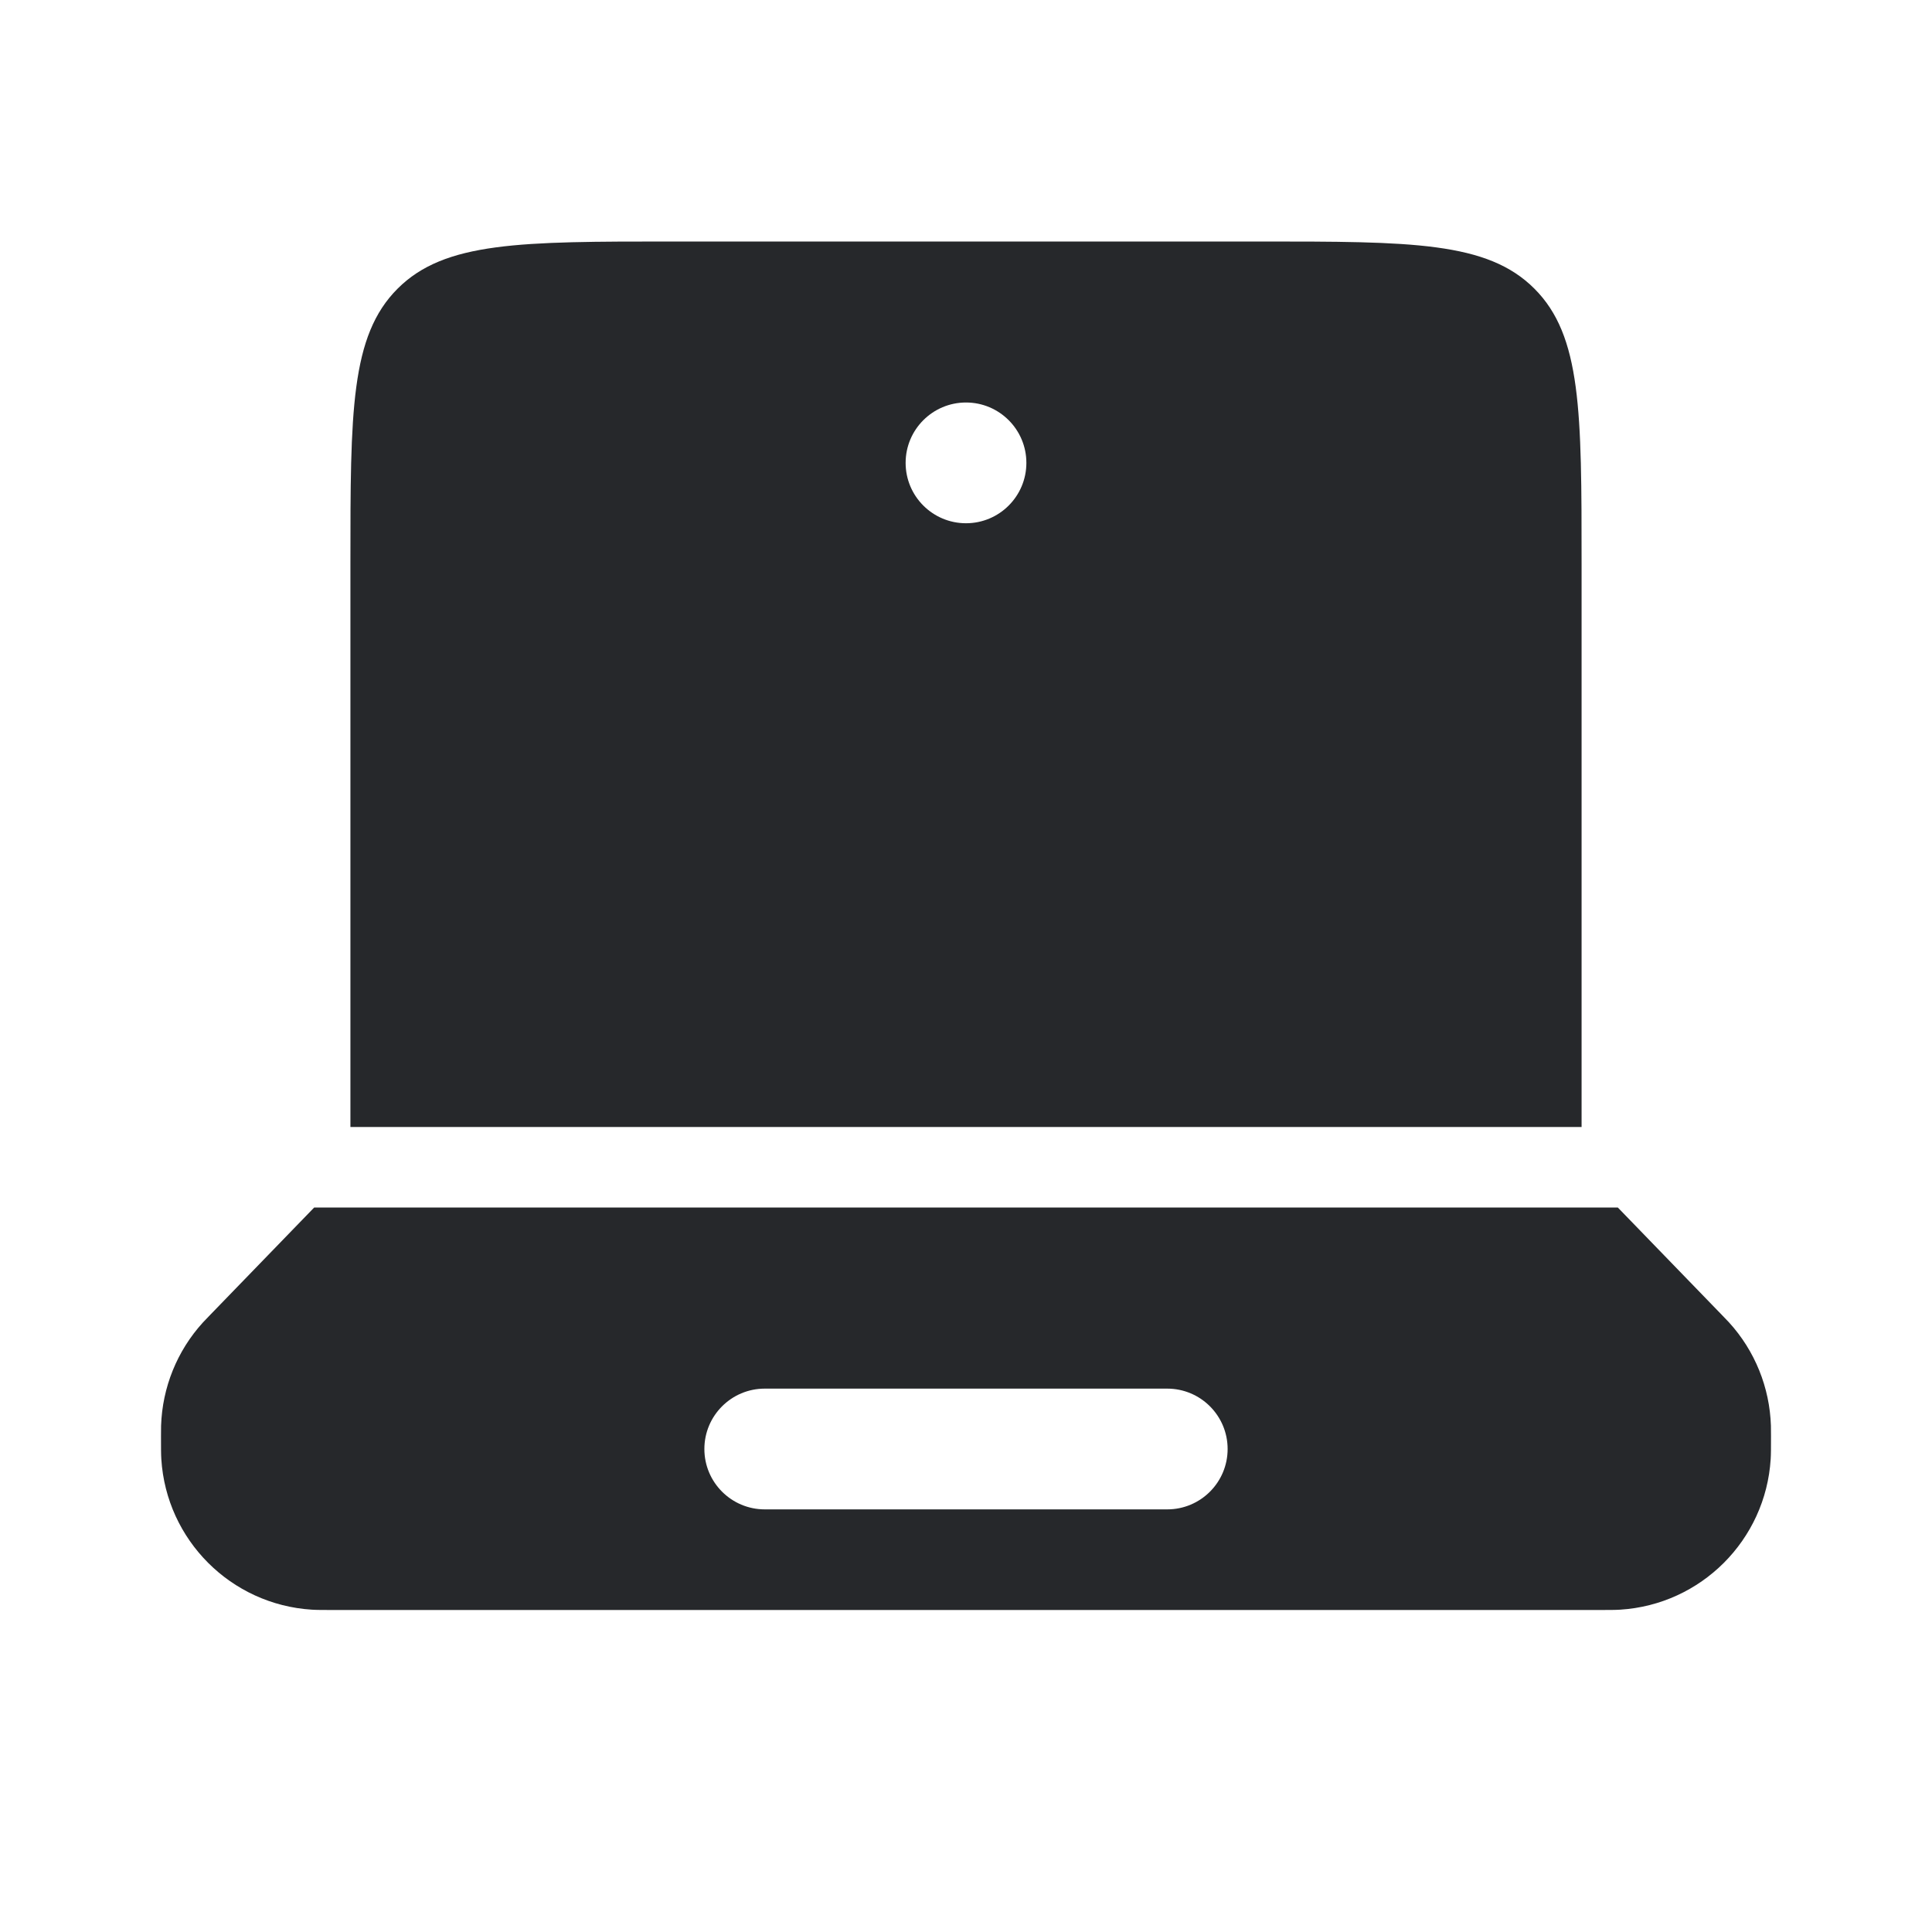 <svg width="24" height="24" viewBox="0 0 24 24" fill="none" xmlns="http://www.w3.org/2000/svg">
<path fill-rule="evenodd" clip-rule="evenodd" d="M21.391 16.336C21.436 16.382 21.458 16.405 21.479 16.428C21.8 16.78 21.984 17.236 21.999 17.712C22 17.743 22 17.775 22 17.839C22 17.988 22 18.063 21.996 18.126C21.933 19.131 21.131 19.933 20.126 19.996C20.063 20 19.988 20 19.839 20H4.161C4.011 20 3.937 20 3.874 19.996C2.869 19.933 2.067 19.131 2.004 18.126C2 18.063 2 17.988 2 17.839C2 17.775 2 17.743 2.001 17.712C2.016 17.236 2.2 16.78 2.521 16.428C2.542 16.405 2.564 16.382 2.609 16.336L3.903 15H20.097L21.391 16.336ZM8.75 18C8.75 17.586 9.086 17.25 9.5 17.25H14.5C14.914 17.25 15.25 17.586 15.25 18C15.25 18.414 14.914 18.75 14.5 18.75H9.5C9.086 18.75 8.75 18.414 8.75 18Z" fill="#26282B"/>
<path fill-rule="evenodd" clip-rule="evenodd" d="M4.353 7C4.353 5.114 4.353 4.172 4.939 3.586C5.525 3 6.467 3 8.353 3H15.647C17.533 3 18.476 3 19.061 3.586C19.647 4.172 19.647 5.114 19.647 7V14H4.353V7ZM12 6.5C12.414 6.5 12.75 6.164 12.75 5.75C12.75 5.336 12.414 5 12 5C11.586 5 11.25 5.336 11.25 5.75C11.25 6.164 11.586 6.5 12 6.5Z" fill="#26282B"/>
</svg>
